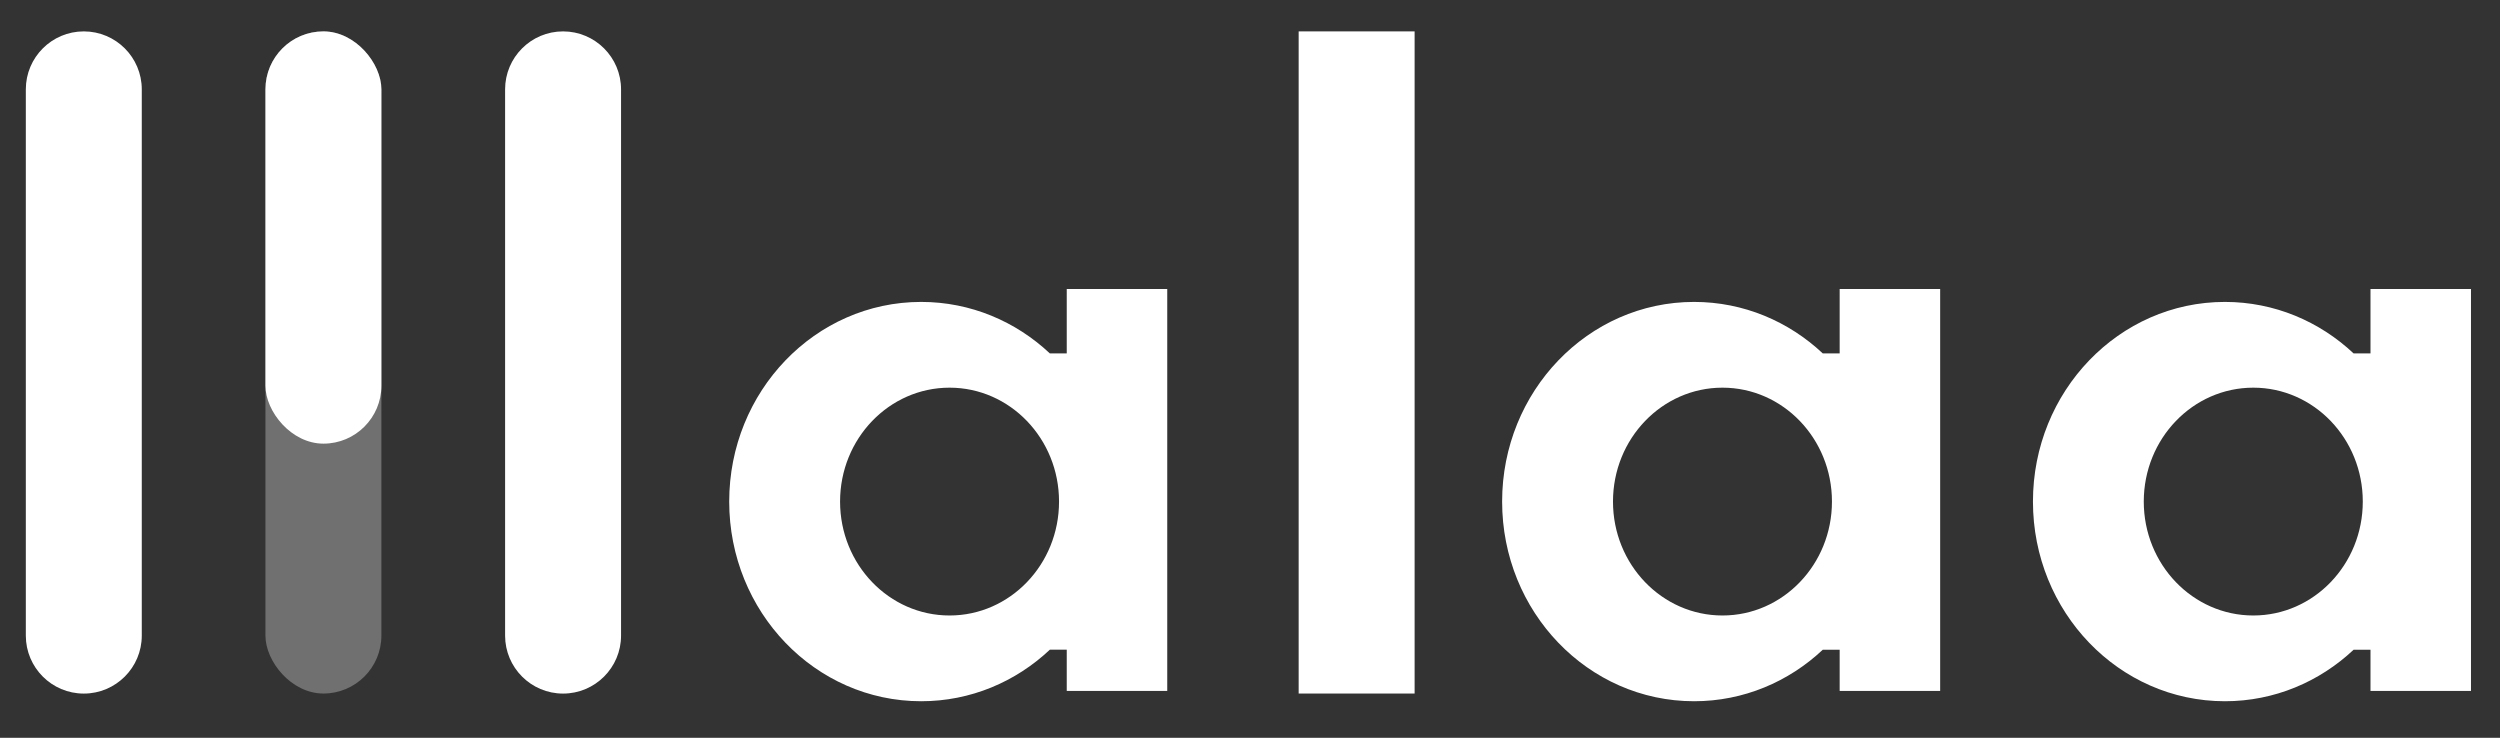<?xml version="1.0" encoding="UTF-8"?><svg id="Layer_1" xmlns="http://www.w3.org/2000/svg" viewBox="0 0 525.64 155.13"><rect x="0" y="0" width="525.64" height="155.13" fill="#333333" stroke="none"/><defs><style>.cls-1,.cls-2,.cls-3{fill:#fff;}.cls-2{fill-rule:evenodd;}.cls-3{isolation:isolate;opacity:.3;}</style></defs><path class="cls-2" d="M245.42,60.77h-21.13v13.54h-3.55c-7.16-6.73-16.65-10.83-27.06-10.83-22.29,0-40.36,18.8-40.36,41.98s18.07,41.98,40.36,41.98c10.41,0,19.9-4.1,27.06-10.84h3.55v8.67h21.13V60.77Zm-22.75,44.69c0,13.23-10.31,23.95-23.02,23.95s-23.02-10.72-23.02-23.95,10.31-23.95,23.02-23.95,23.02,10.72,23.02,23.95Z"/><path class="cls-2" d="M407.93,60.77h-21.13v13.54h-3.55c-7.16-6.73-16.65-10.83-27.06-10.83-22.29,0-40.36,18.8-40.36,41.98s18.07,41.98,40.36,41.98c10.41,0,19.9-4.1,27.06-10.83h3.55v8.67h21.13V60.77Zm-22.75,44.69c0,13.23-10.31,23.95-23.02,23.95s-23.02-10.72-23.02-23.95,10.31-23.95,23.02-23.95,23.02,10.72,23.02,23.95Z"/><path class="cls-2" d="M519.54,60.77h-21.13v13.54h-3.55c-7.16-6.73-16.65-10.83-27.06-10.83-22.29,0-40.36,18.8-40.36,41.98s18.07,41.98,40.36,41.98c10.41,0,19.9-4.1,27.06-10.83h3.55v8.67h21.13V60.77Zm-22.75,44.69c0,13.23-10.31,23.95-23.02,23.95s-23.03-10.72-23.03-23.95,10.31-23.95,23.03-23.95,23.02,10.72,23.02,23.95Z"/><rect class="cls-1" x="273.05" y="6.6" width="24.38" height="139.22"/><path class="cls-1" d="M118.39,6.6h0c6.73,0,12.19,5.46,12.19,12.19v114.85c0,6.73-5.46,12.19-12.19,12.19h0c-6.73,0-12.19-5.46-12.19-12.19V18.79c0-6.73,5.46-12.19,12.19-12.19Z"/><rect class="cls-3" x="55.81" y="6.6" width="24.38" height="139.22" rx="12.19" ry="12.19"/><rect class="cls-1" x="55.81" y="6.6" width="24.38" height="86.68" rx="12.19" ry="12.19"/><path class="cls-1" d="M17.62,6.6h0c6.73,0,12.19,5.46,12.19,12.19v114.85c0,6.73-5.46,12.19-12.19,12.19h0c-6.73,0-12.19-5.46-12.19-12.19V18.79c0-6.73,5.46-12.19,12.19-12.19Z"/></svg>